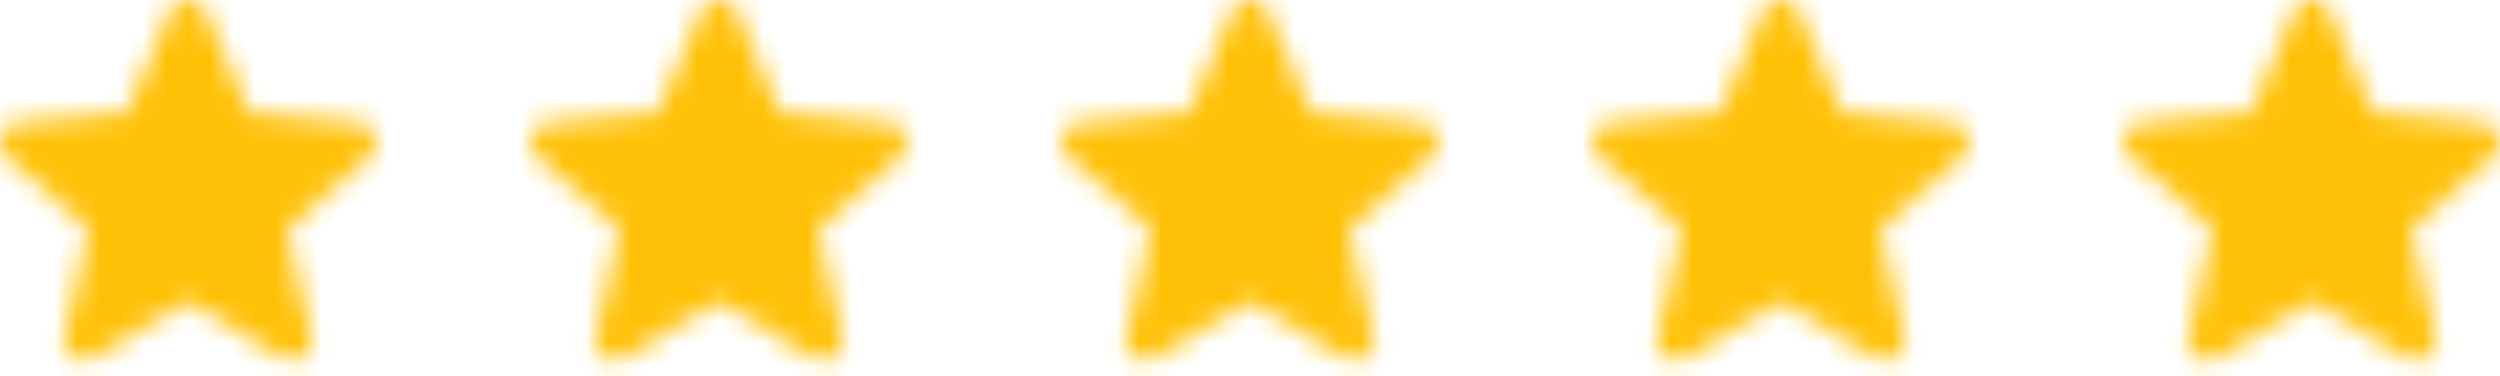 <svg width="113" height="17" fill="none" xmlns="http://www.w3.org/2000/svg"><mask id="a" fill="#fff"><path d="M112.956 6.156a.903.903 0 00-.778-.62l-4.907-.446-1.94-4.542a.904.904 0 00-1.662.001l-1.94 4.54-4.907.446a.903.903 0 00-.513 1.581l3.709 3.253-1.094 4.817a.903.903 0 001.344.977l4.232-2.53 4.231 2.53a.904.904 0 001.345-.976l-1.094-4.818 3.709-3.252a.905.905 0 00.265-.96z"/></mask><path d="M112.956 6.156a.903.903 0 00-.778-.62l-4.907-.446-1.94-4.542a.904.904 0 00-1.662.001l-1.94 4.54-4.907.446a.903.903 0 00-.513 1.581l3.709 3.253-1.094 4.817a.903.903 0 001.344.977l4.232-2.53 4.231 2.53a.904.904 0 001.345-.976l-1.094-4.818 3.709-3.252a.905.905 0 00.265-.96v0z" fill="#FFC107" stroke="#FFC107" stroke-width="2" mask="url(#a)"/><mask id="b" fill="#fff"><path d="M88.956 6.156a.902.902 0 00-.778-.62L83.27 5.09 81.331.548a.904.904 0 00-1.662.001l-1.94 4.54-4.907.446a.903.903 0 00-.513 1.581l3.709 3.253-1.094 4.817a.903.903 0 001.344.977l4.232-2.53 4.231 2.53a.904.904 0 001.345-.976l-1.094-4.818 3.709-3.252a.904.904 0 00.265-.96z"/></mask><path d="M88.956 6.156a.902.902 0 00-.778-.62L83.27 5.09 81.331.548a.904.904 0 00-1.662.001l-1.94 4.54-4.907.446a.903.903 0 00-.513 1.581l3.709 3.253-1.094 4.817a.903.903 0 001.344.977l4.232-2.53 4.231 2.53a.904.904 0 001.345-.976l-1.094-4.818 3.709-3.252a.904.904 0 00.265-.96v0z" fill="#FFC107" stroke="#FFC107" stroke-width="2" mask="url(#b)"/><mask id="c" fill="#fff"><path d="M64.956 6.156a.902.902 0 00-.778-.62L59.27 5.09 57.331.548a.904.904 0 00-1.662.001l-1.94 4.54-4.907.446a.903.903 0 00-.513 1.581l3.709 3.253-1.094 4.817a.903.903 0 001.344.977l4.232-2.53 4.231 2.53a.904.904 0 001.344-.976l-1.093-4.818 3.709-3.252a.904.904 0 00.265-.96z"/></mask><path d="M64.956 6.156a.902.902 0 00-.778-.62L59.27 5.09 57.331.548a.904.904 0 00-1.662.001l-1.94 4.54-4.907.446a.903.903 0 00-.513 1.581l3.709 3.253-1.094 4.817a.903.903 0 001.344.977l4.232-2.53 4.231 2.53a.904.904 0 001.344-.976l-1.093-4.818 3.709-3.252a.904.904 0 00.265-.96v0z" fill="#FFC107" stroke="#FFC107" stroke-width="2" mask="url(#c)"/><mask id="d" fill="#fff"><path d="M40.956 6.156a.902.902 0 00-.778-.62L35.27 5.09 33.331.548a.904.904 0 00-1.662.001l-1.94 4.54-4.907.446a.903.903 0 00-.513 1.581l3.708 3.253-1.093 4.817a.903.903 0 001.344.977l4.232-2.53 4.231 2.53a.904.904 0 001.344-.976l-1.093-4.818 3.709-3.252a.904.904 0 00.265-.96z"/></mask><path d="M40.956 6.156a.902.902 0 00-.778-.62L35.27 5.09 33.331.548a.904.904 0 00-1.662.001l-1.94 4.54-4.907.446a.903.903 0 00-.513 1.581l3.708 3.253-1.093 4.817a.903.903 0 001.344.977l4.232-2.53 4.231 2.53a.904.904 0 001.344-.976l-1.093-4.818 3.709-3.252a.904.904 0 00.265-.96v0z" fill="#FFC107" stroke="#FFC107" stroke-width="2" mask="url(#d)"/><mask id="e" fill="#fff"><path d="M16.956 6.156a.902.902 0 00-.778-.62L11.27 5.09 9.331.548A.904.904 0 007.669.55l-1.94 4.54-4.907.446a.903.903 0 00-.513 1.581l3.709 3.253-1.094 4.817a.903.903 0 001.344.977l4.232-2.53 4.231 2.53a.904.904 0 001.345-.976l-1.094-4.818 3.709-3.252a.904.904 0 00.265-.96z"/></mask><path d="M16.956 6.156a.902.902 0 00-.778-.62L11.27 5.09 9.331.548A.904.904 0 007.669.55l-1.94 4.54-4.907.446a.903.903 0 00-.513 1.581l3.709 3.253-1.094 4.817a.903.903 0 001.344.977l4.232-2.53 4.231 2.53a.904.904 0 001.345-.976l-1.094-4.818 3.709-3.252a.904.904 0 00.265-.96v0z" fill="#FFC107" stroke="#FFC107" stroke-width="2" mask="url(#e)"/></svg>